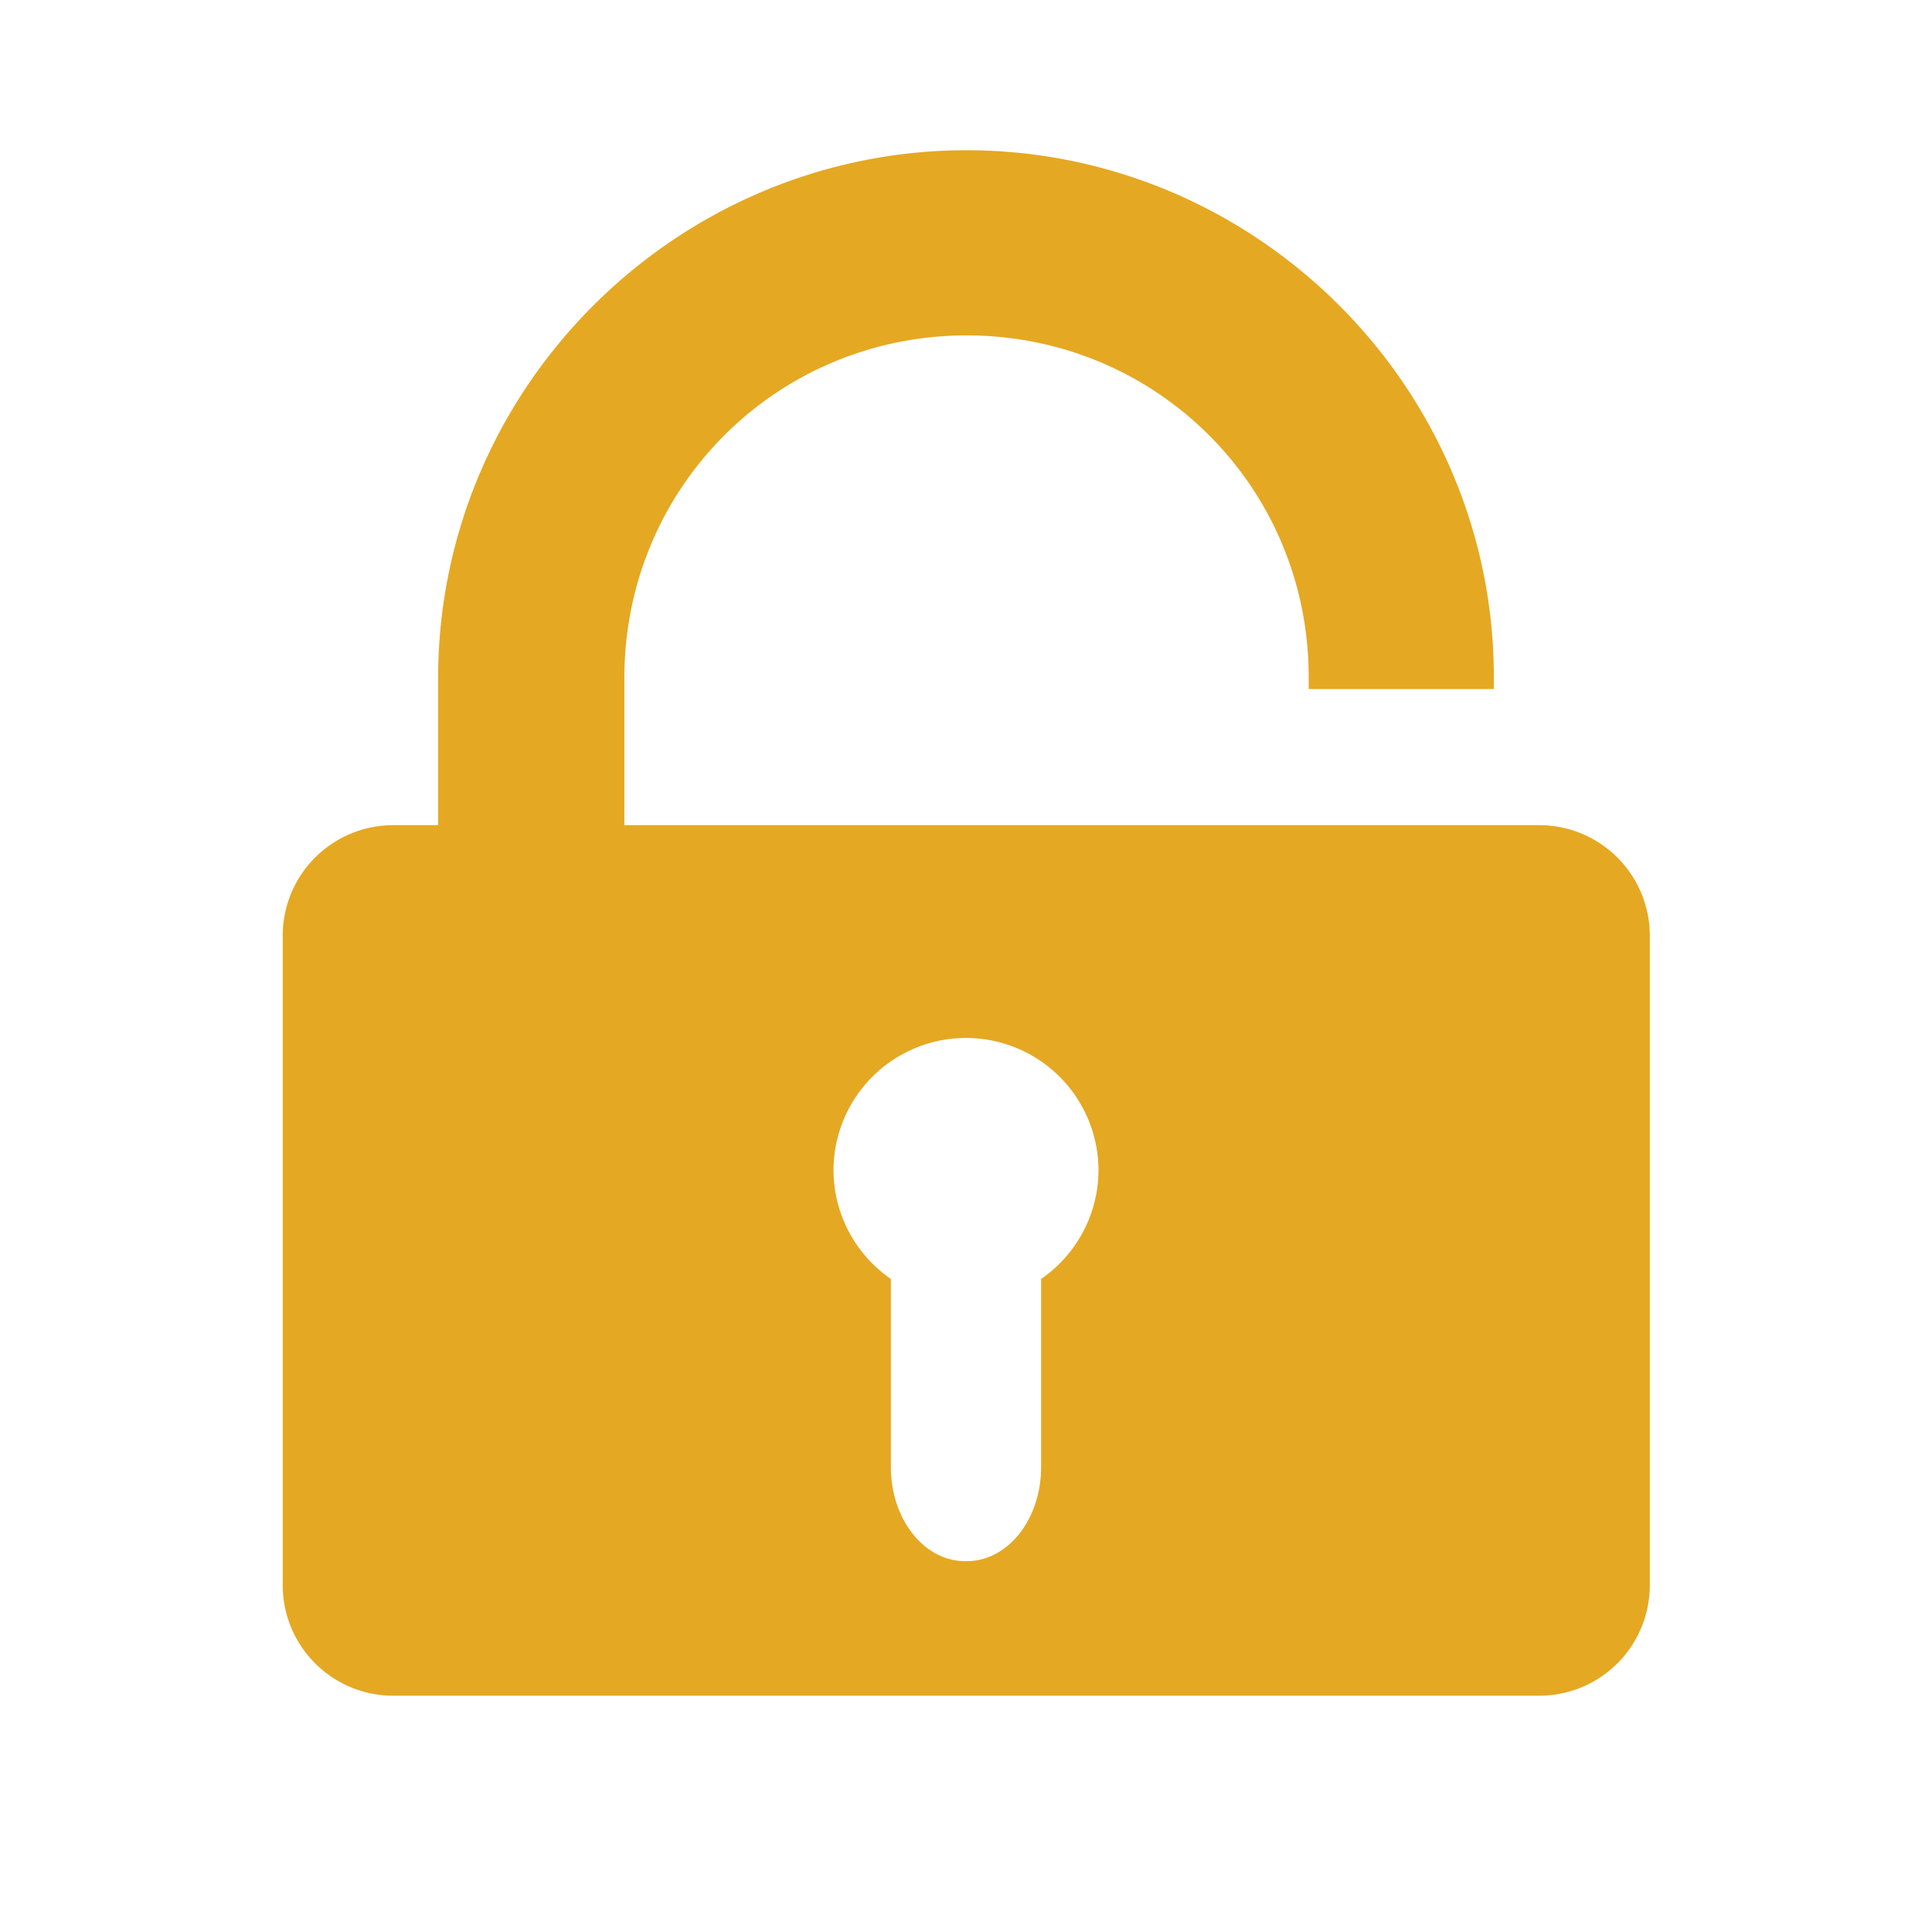 <?xml version="1.0" encoding="UTF-8" standalone="no"?>
<!-- Created with Inkscape (http://www.inkscape.org/) -->

<svg
   width="14"
   height="14"
   viewBox="0 0 3.704 3.704"
   version="1.1"
   id="svg1"
   xmlns="http://www.w3.org/2000/svg"
   xmlns:svg="http://www.w3.org/2000/svg">
  <defs
     id="defs1" />
  <g
     id="layer1">
    <path
       id="rect1"
       style="fill:#e5a822;stroke-width:1.063;stroke-linejoin:round"
       d="m 1.854,0.288 c -0.557,0 -1.014,0.455 -1.014,1.012 V 1.582 H 0.753 A 0.212,0.212 0 0 0 0.542,1.794 V 3.04 A 0.212,0.212 0 0 0 0.753,3.251 H 2.951 A 0.212,0.212 0 0 0 3.163,3.04 V 1.794 A 0.212,0.212 0 0 0 2.951,1.582 H 1.197 V 1.3 c 0,-0.365 0.292,-0.657 0.657,-0.657 0.364,5.107e-4 0.656,0.292 0.655,0.657 V 1.321 H 2.864 V 1.3 C 2.865,0.744 2.41,0.289 1.854,0.288 Z m -0.002,1.702 a 0.254,0.254 0 0 1 0.254,0.254 0.254,0.254 0 0 1 -0.11,0.208 V 2.813 A 0.142,0.18 0 0 1 1.854,2.993 h -0.004 A 0.142,0.18 0 0 1 1.708,2.813 V 2.452 A 0.254,0.254 0 0 1 1.598,2.244 0.254,0.254 0 0 1 1.852,1.99 Z" />
  </g>
</svg>

